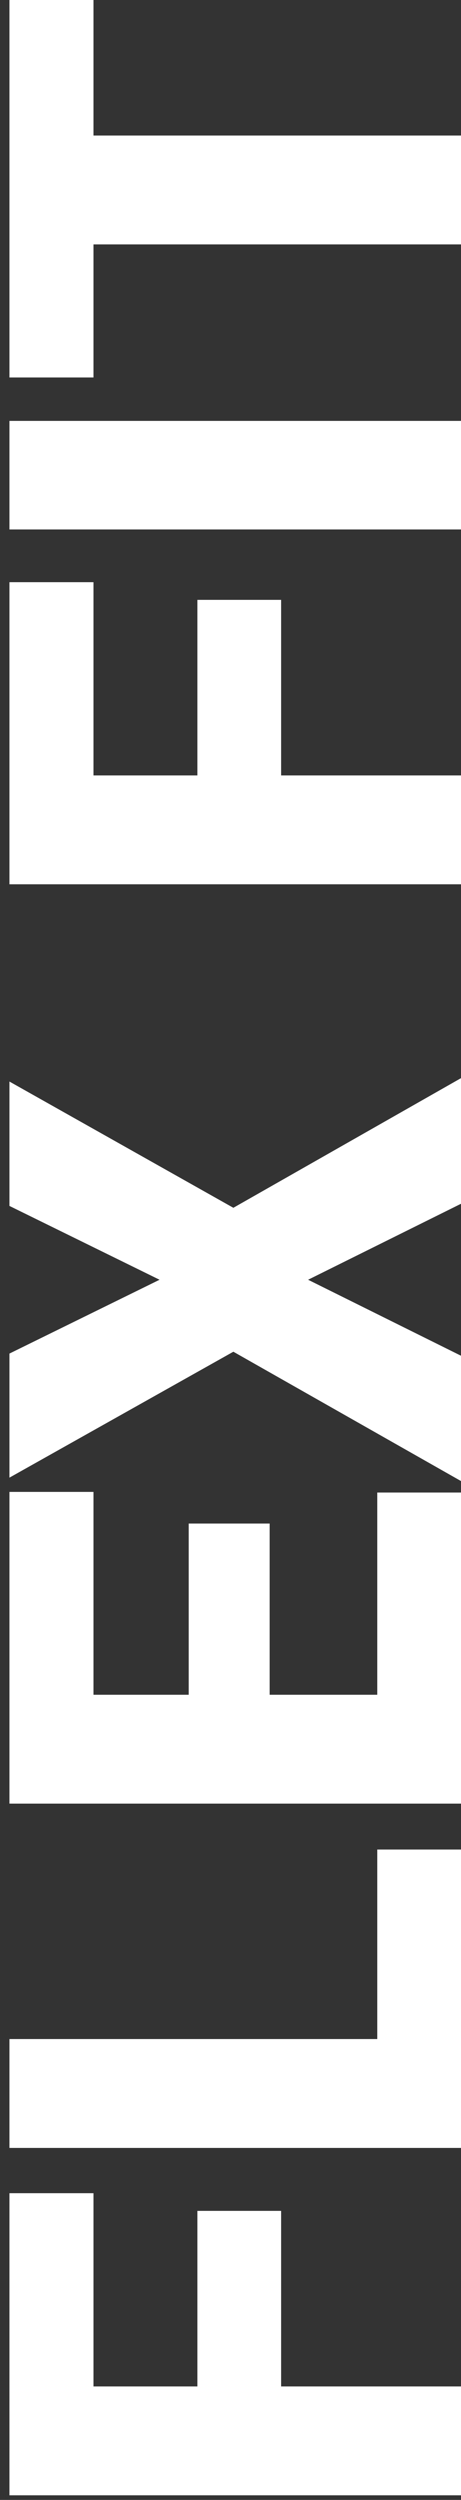 <svg width="45" height="244" viewBox="0 0 45 244" fill="none" xmlns="http://www.w3.org/2000/svg">
<rect x="0" y="0" width="45" height="244" fill="#333333" stroke="none"/>
<path d="M27.441 215.789L27.441 232.924L45 232.924L45 243.55L0.922 243.55L0.922 214.063L9.126 214.063L9.126 232.924L19.268 232.924L19.268 215.789L27.441 215.789Z" fill="white"/>
<path d="M36.826 199.018L36.826 180.521L45 180.521L45 209.644L0.922 209.644L0.922 199.018L36.826 199.018Z" fill="white"/>
<path d="M26.321 148.703L26.321 165.414L36.826 165.414L36.826 145.676L45 145.676L45 176.04L0.922 176.04L0.922 145.615L9.126 145.615L9.126 165.414L18.42 165.414L18.42 148.703L26.321 148.703Z" fill="white"/>
<path d="M15.574 124.908L0.922 117.703L0.922 105.563L22.779 117.885L45 105.23L45 117.491L30.075 124.908L45 132.325L45 144.556L22.779 131.932L0.922 144.223L0.922 132.113L15.574 124.908Z" fill="white"/>
<path d="M27.441 58.549L27.441 75.684L45 75.684L45 86.31L0.922 86.31L0.922 56.823L9.126 56.823L9.126 75.684L19.268 75.684L19.268 58.549L27.441 58.549Z" fill="white"/>
<path d="M45 41.081L45 51.677L0.922 51.677L0.922 41.081L45 41.081Z" fill="white"/>
<path d="M9.126 -3.58613e-07L9.126 13.229L45 13.229L45 23.855L9.126 23.855L9.126 36.843L0.922 36.843L0.922 0L9.126 -3.58613e-07Z" fill="white"/>
</svg>
